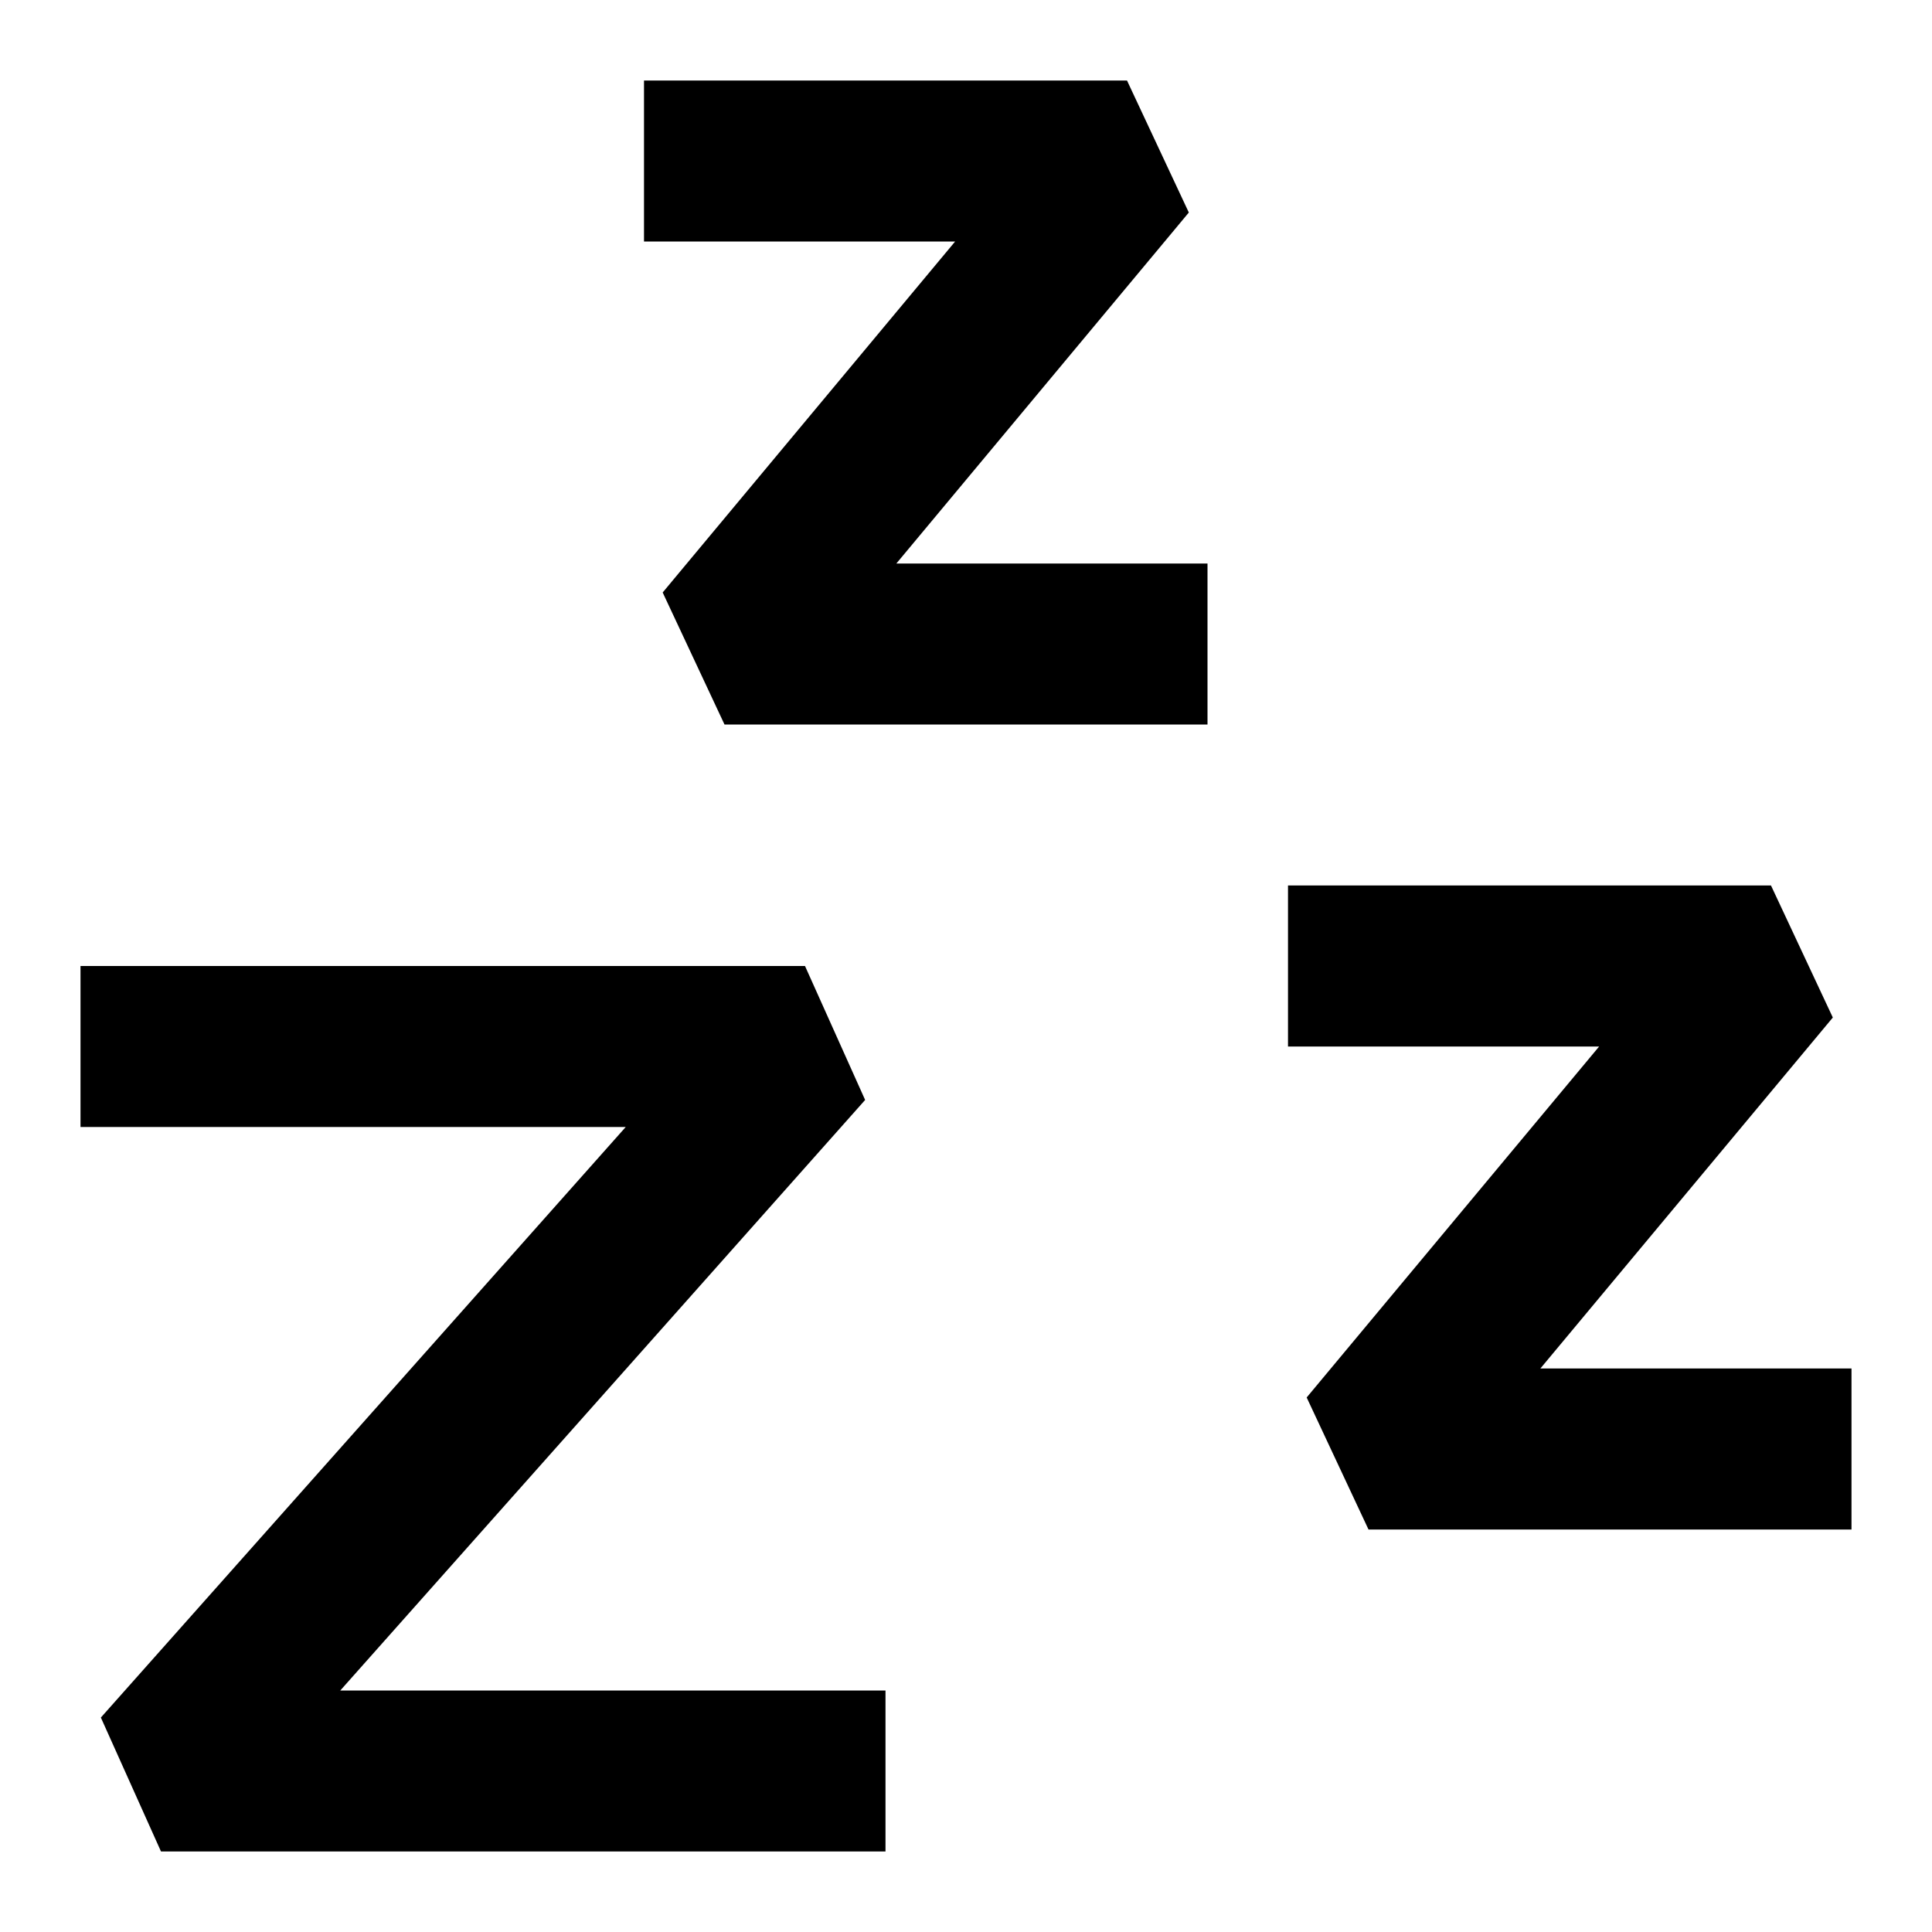 <svg width="24" height="24" viewBox="0 0 24 24" fill="none" xmlns="http://www.w3.org/2000/svg">
<path d="M8 1H14L14.768 2.64L11.135 7H15V9H9L8.232 7.36L11.865 3H8V1Z" fill="currentcolor"/>
<path d="M16 11H22L22.768 12.64L19.135 17H23V19H17L16.232 17.36L19.865 13H16V11Z" fill="currentcolor"/>
<path d="M1 12H10L10.747 13.664L4.227 21H11V23H2L1.253 21.336L7.773 14H1V12Z" fill="currentcolor"/>
</svg>
